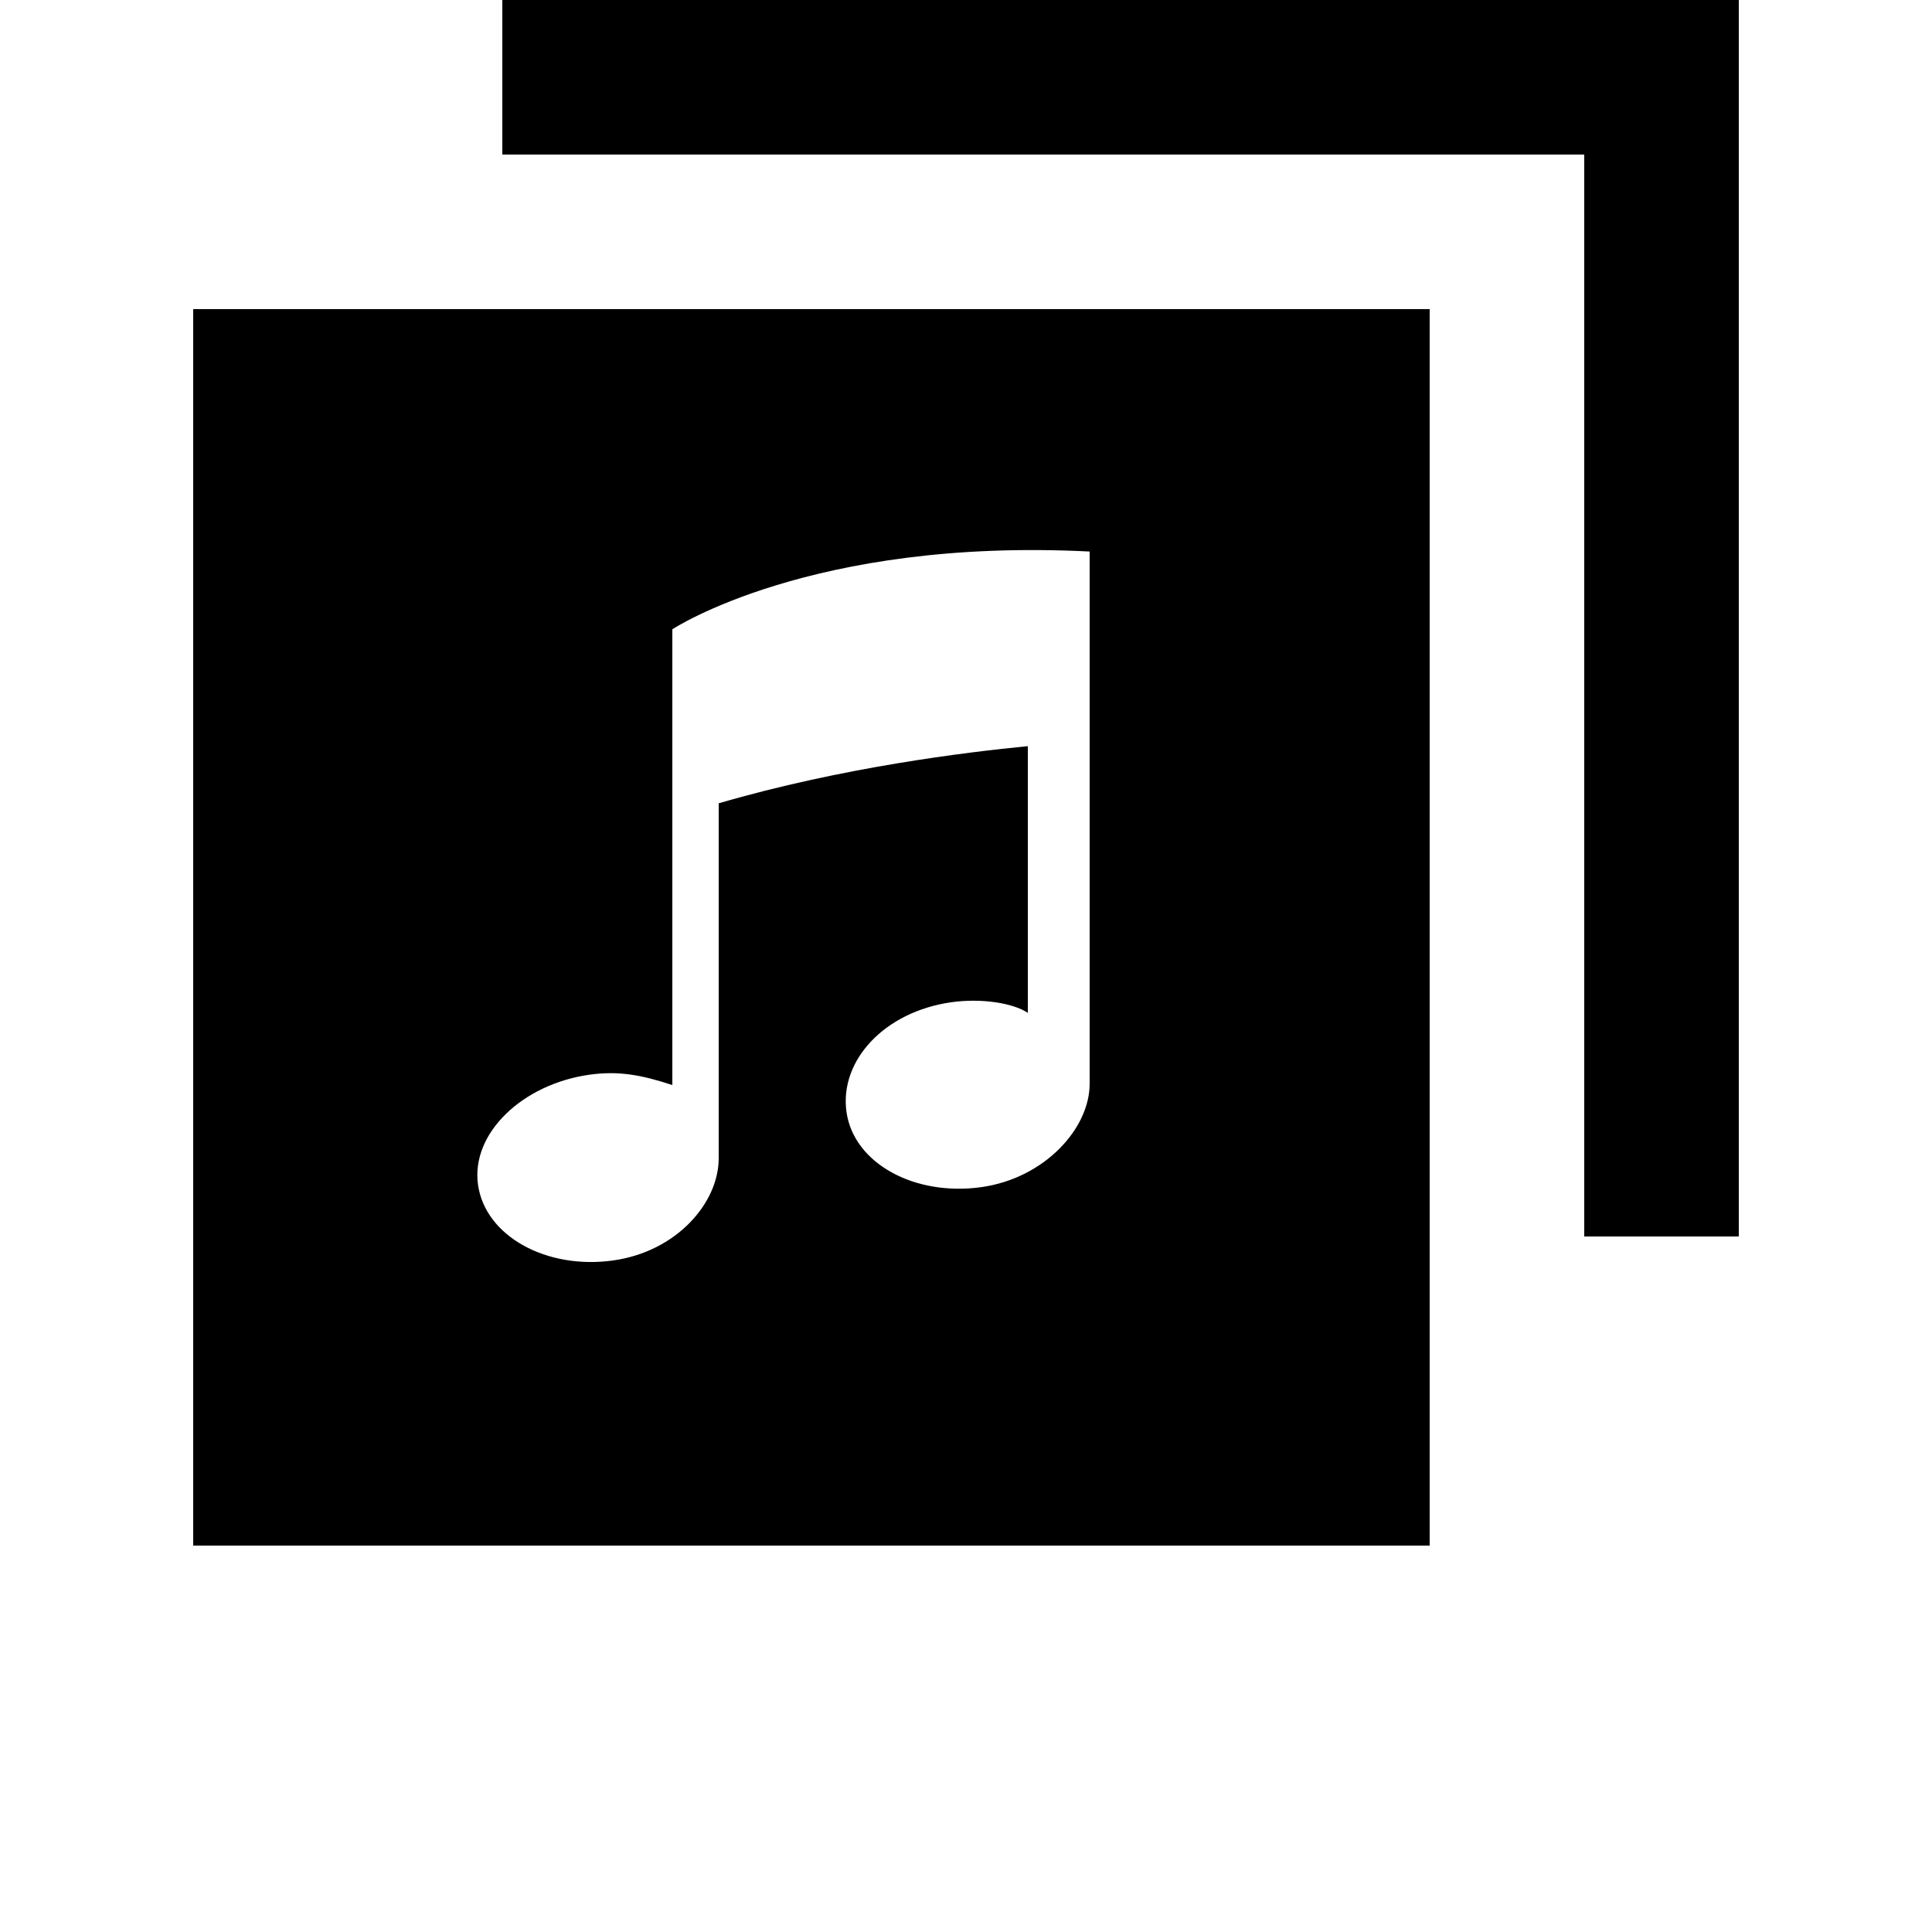 <?xml version="1.0" encoding="utf-8"?>
<!-- Generator: Adobe Illustrator 16.0.0, SVG Export Plug-In . SVG Version: 6.00 Build 0)  -->
<!DOCTYPE svg PUBLIC "-//W3C//DTD SVG 1.1//EN" "http://www.w3.org/Graphics/SVG/1.1/DTD/svg11.dtd">
<svg version="1.1" id="Layer_1" xmlns="http://www.w3.org/2000/svg" xmlns:xlink="http://www.w3.org/1999/xlink" x="0px" y="0px"
	 width="512px" height="512px" viewBox="0 0 512 512" enable-background="new 0 0 512 512" xml:space="preserve">
<g>
	<polygon points="419.84,0 133.12,0 133.12,40.96 419.84,40.96 419.84,327.68 460.8,327.68 460.8,40.96 460.8,0 	"/>
	<path d="M51.2,81.92V409.6h327.68V81.92H51.2z M288.768,153.047v43.688v90.476l0,0c0,11.846-11.91,25.007-28.664,27.387
		c-17.739,2.502-33.853-6.292-35.774-19.915c-1.925-13.615,10.048-26.571,27.788-29.081c7.709-1.09,16.171,0.109,20.267,2.813
		v-70.677c-16.384,1.598-49.152,5.591-81.92,15.143v94.069l0,0c0,11.846-11.162,24.711-27.918,27.075
		c-17.736,2.506-33.948-6.432-35.869-20.055c-1.925-13.623,11.772-26.656,29.508-29.16c7.713-1.08,13.799,0.041,21.991,2.741V172.72
		l0,0v-5.956c0,0,36.864-24.343,110.592-20.603V153.047z"/>
</g>
</svg>
